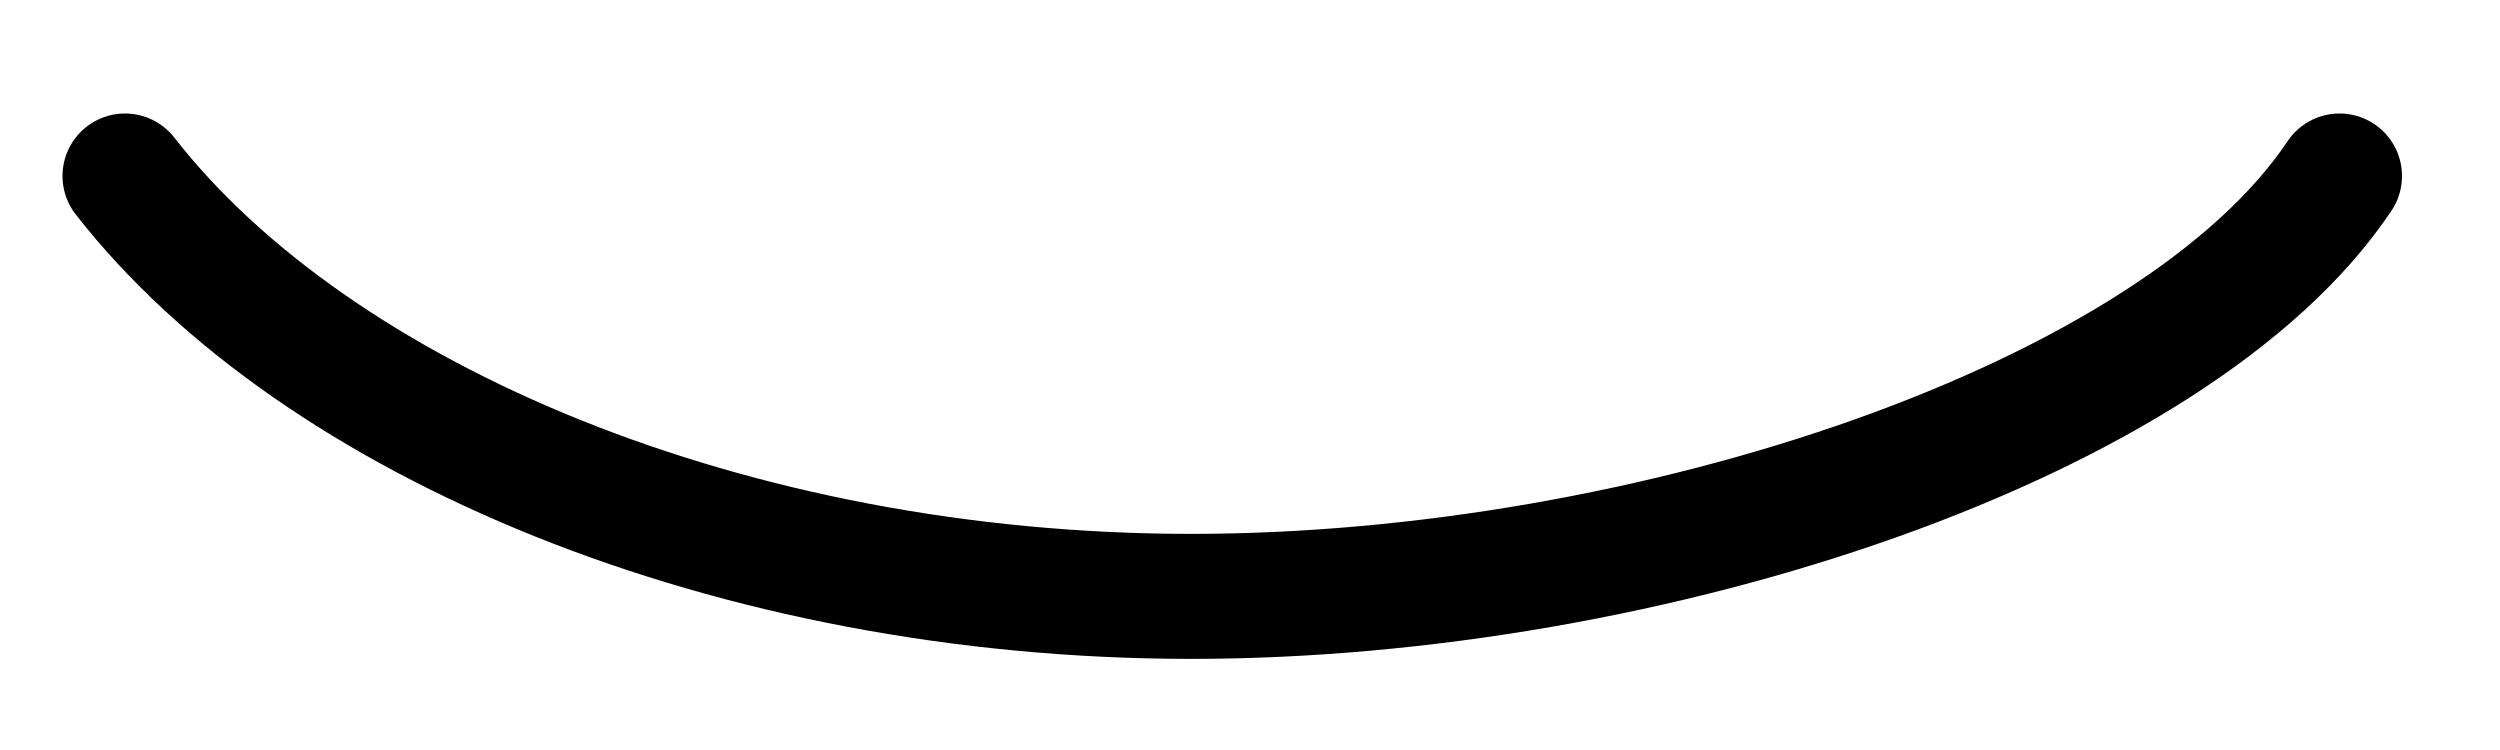 <svg width="20" height="6" viewBox="0 0 20 6" fill="none" xmlns="http://www.w3.org/2000/svg">
<path d="M18.716 1.408C17.404 3.37 13.204 4.771 9.53 4.771C5.855 4.771 2.531 3.37 1 1.408" stroke="black" stroke-linecap="round"/>
</svg>
